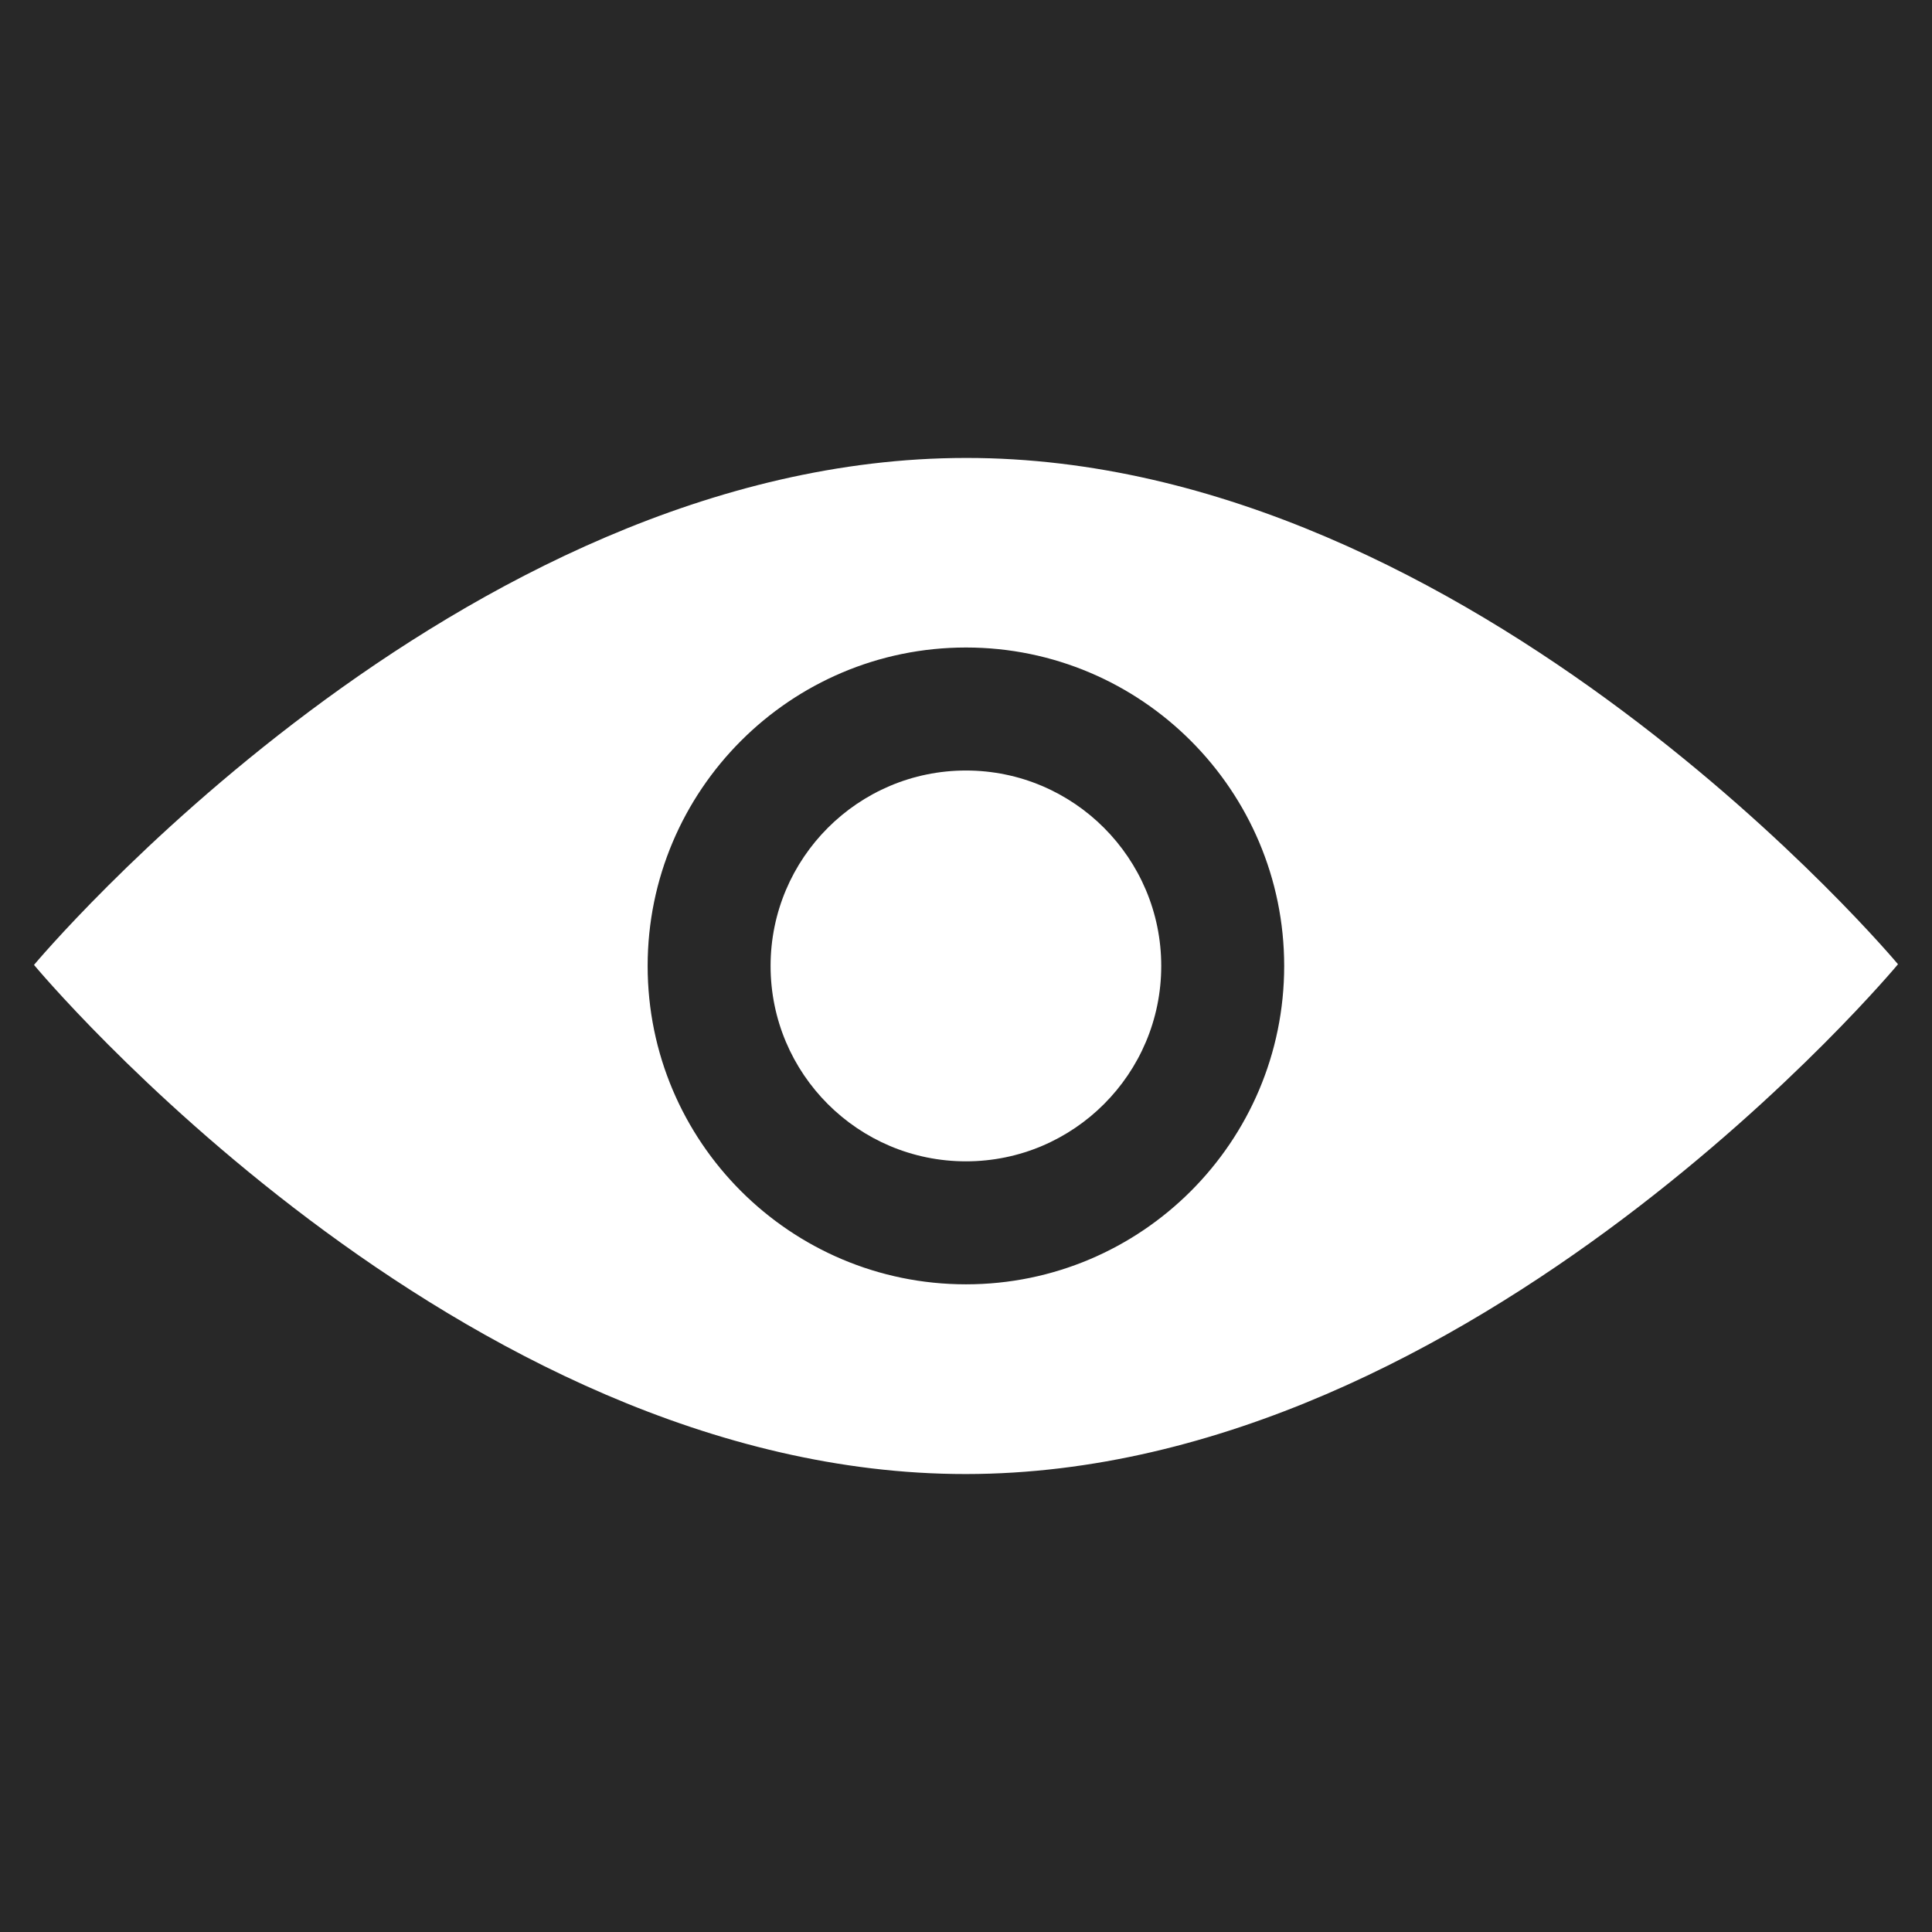 <?xml version="1.0" encoding="UTF-8" standalone="no"?>
<!-- Created with Inkscape (http://www.inkscape.org/) -->

<svg
   xmlns:dc="http://purl.org/dc/elements/1.1/"
   xmlns:cc="http://creativecommons.org/ns#"
   xmlns:rdf="http://www.w3.org/1999/02/22-rdf-syntax-ns#"
   xmlns:svg="http://www.w3.org/2000/svg"
   xmlns="http://www.w3.org/2000/svg"
   version="1.1"
   width="55"
   height="55"
   viewBox="0 0 55 55"
   id="svg2"
   xml:space="preserve"><defs
     id="defs13" /><rect
     width="55"
     height="55"
     x="0"
     y="0"
     id="rect3269"
     style="fill:#282828;fill-opacity:1;fill-rule:nonzero;stroke:none" /><g
     id="toolbar_x5F_view"
     style="fill:#ffffff;fill-opacity:1;display:block">
	<g
   id="g5"
   style="fill:#ffffff;fill-opacity:1">
		<path
   d="m 21.937,27.499 c 0,3.07 2.492,5.562 5.562,5.562 3.067,0 5.559,-2.492 5.559,-5.562 0,-3.067 -2.491,-5.564 -5.559,-5.564 -3.07,0 -5.562,2.497 -5.562,5.564 z"
   id="path7"
   style="fill:#ffffff;fill-opacity:1" />
		<path
   d="m 27.499,13.037 c -14.476,0 -26.531,14.432 -26.531,14.432 0,0 12.056,14.504 26.531,14.494 14.474,-0.01 26.533,-14.513 26.533,-14.513 0,0 -12.059,-14.425 -26.533,-14.413 z M 27.5,36.562 c -5.003,0 -9.063,-4.061 -9.063,-9.063 0,-4.998 4.061,-9.066 9.063,-9.066 4.997,0 9.058,4.068 9.058,9.066 0,5.003 -4.061,9.063 -9.058,9.063 z"
   id="path9"
   style="fill:#ffffff;fill-opacity:1" />
	</g>
</g></svg>